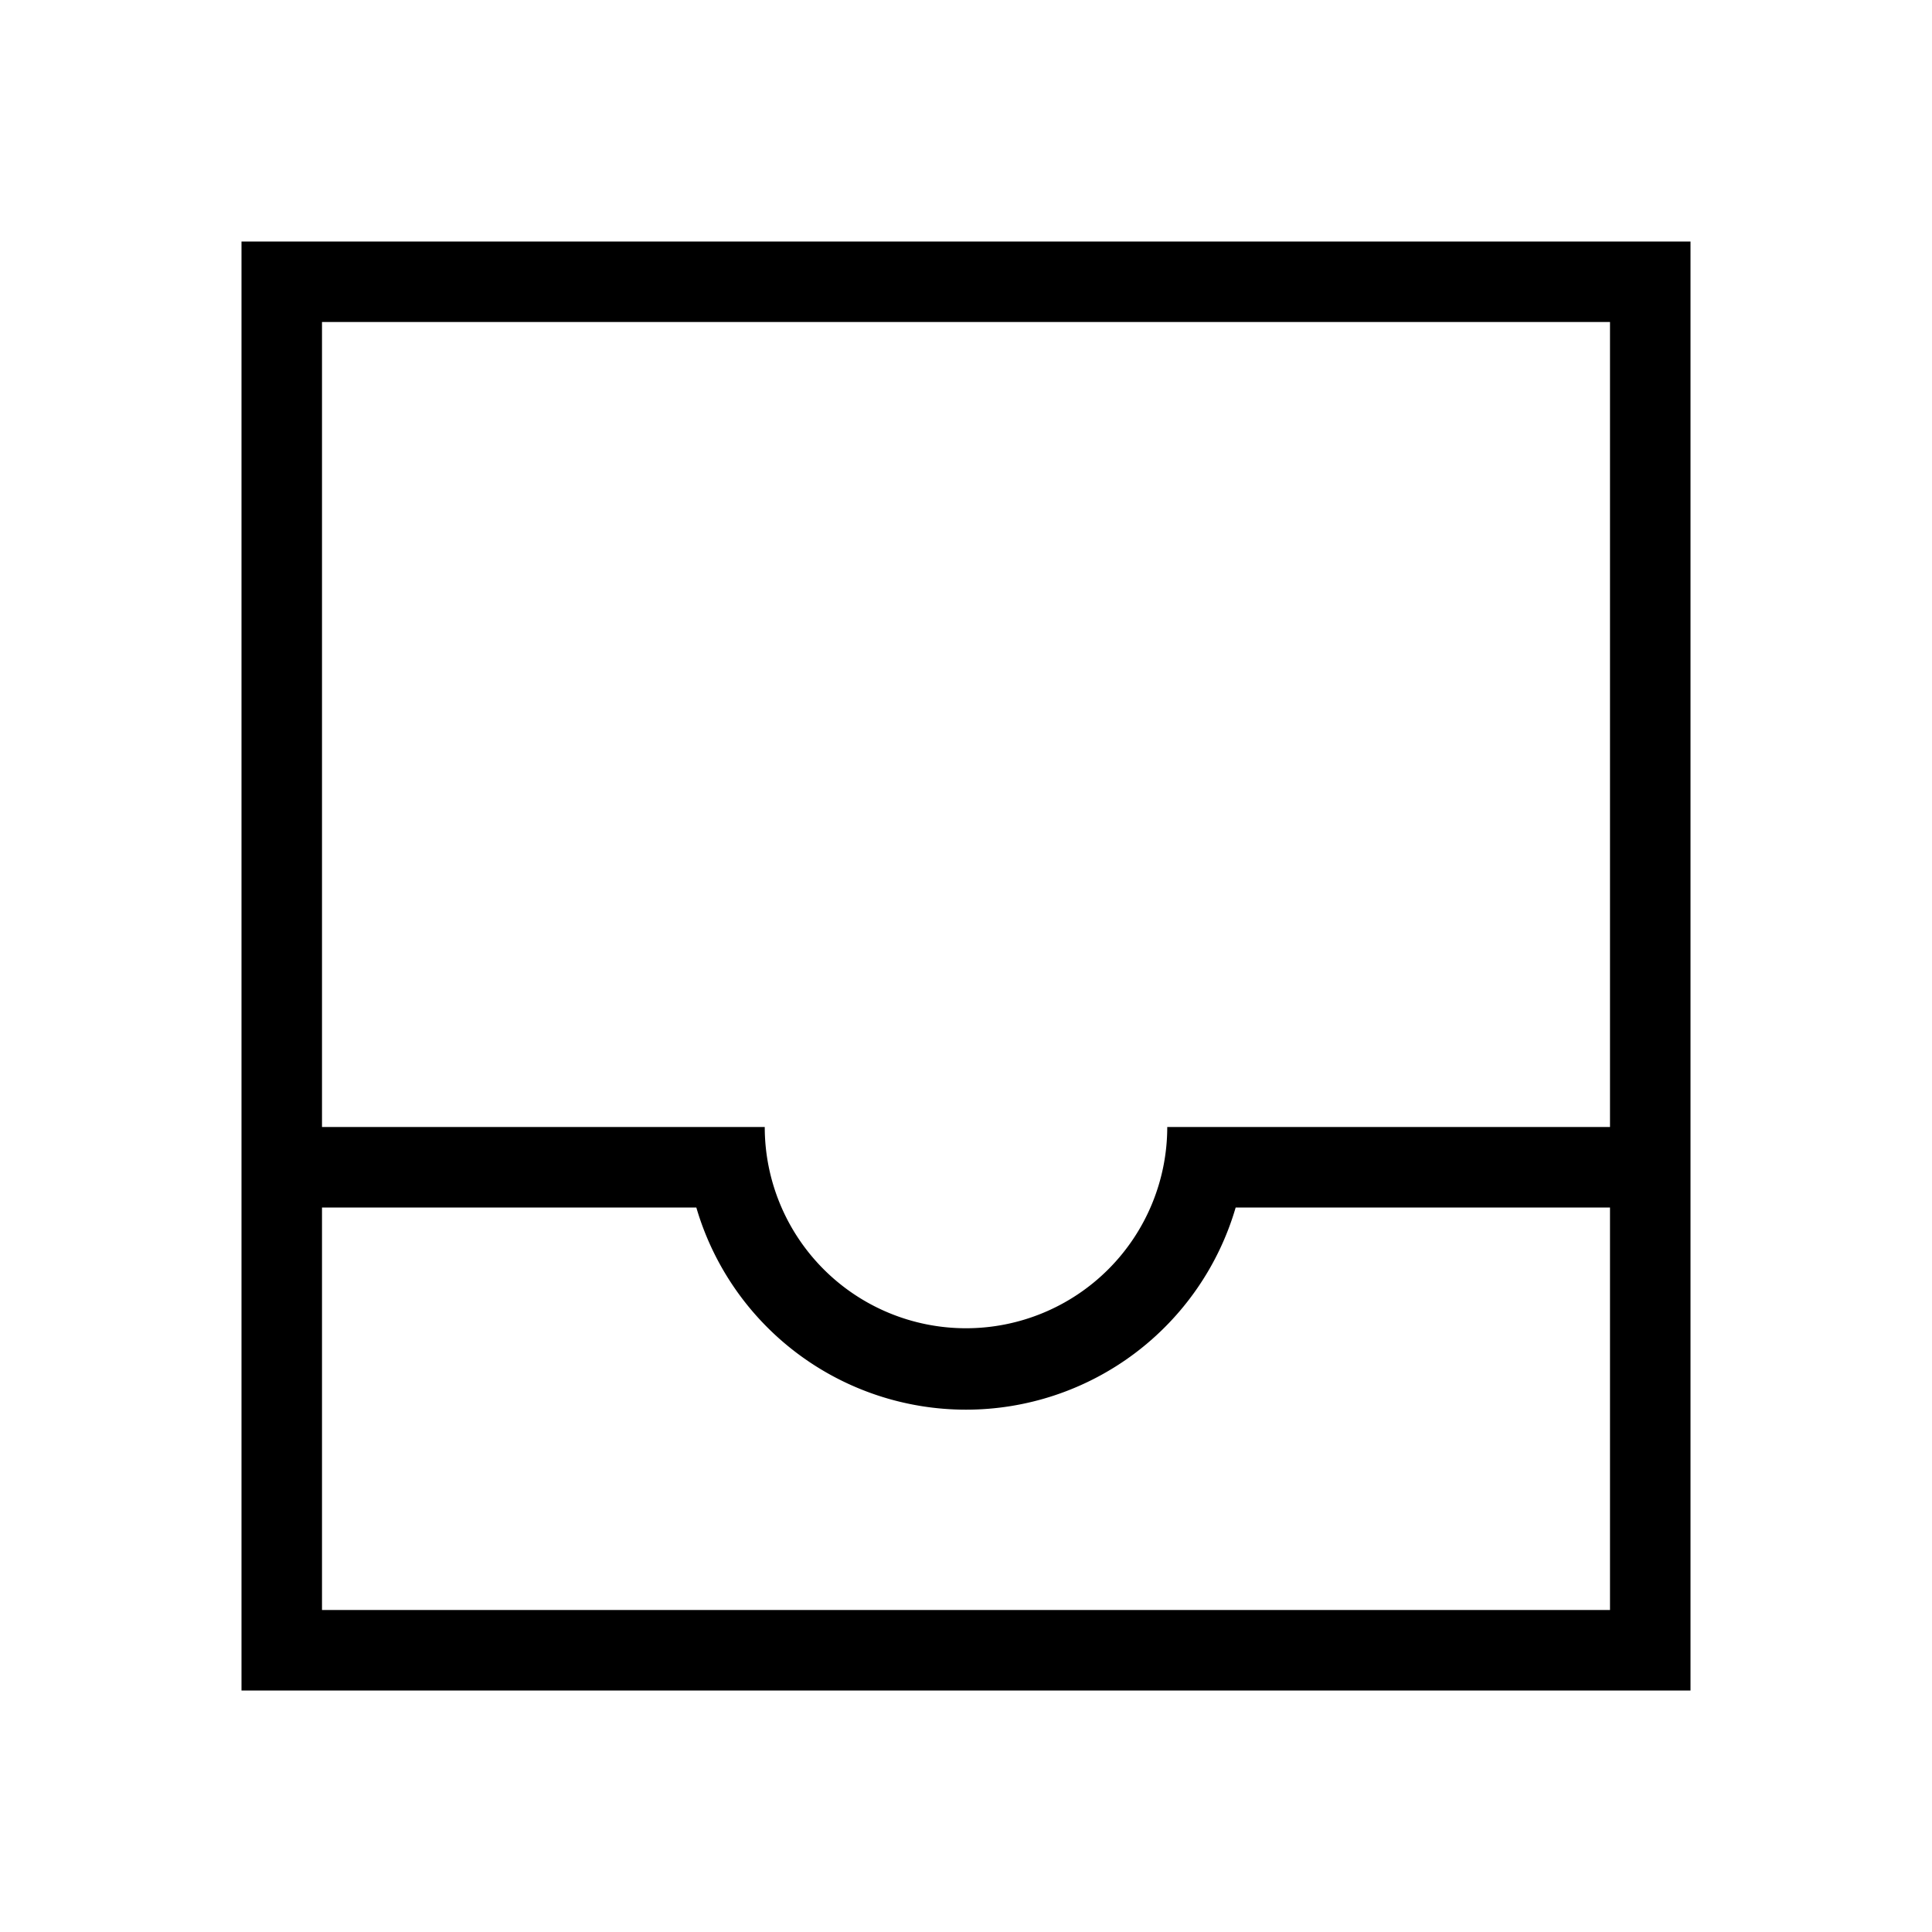 <svg id="Layer_1" data-name="Layer 1" xmlns="http://www.w3.org/2000/svg" viewBox="0 0 24 24"><title>iconoteka_inbox_r_s</title><path d="M3,3V21H21V3ZM20,20H4V15H8.65a3.49,3.49,0,0,0,6.7,0H20Zm-5.5-6a2.5,2.5,0,0,1-5,0H4V4H20V14Z"/></svg>